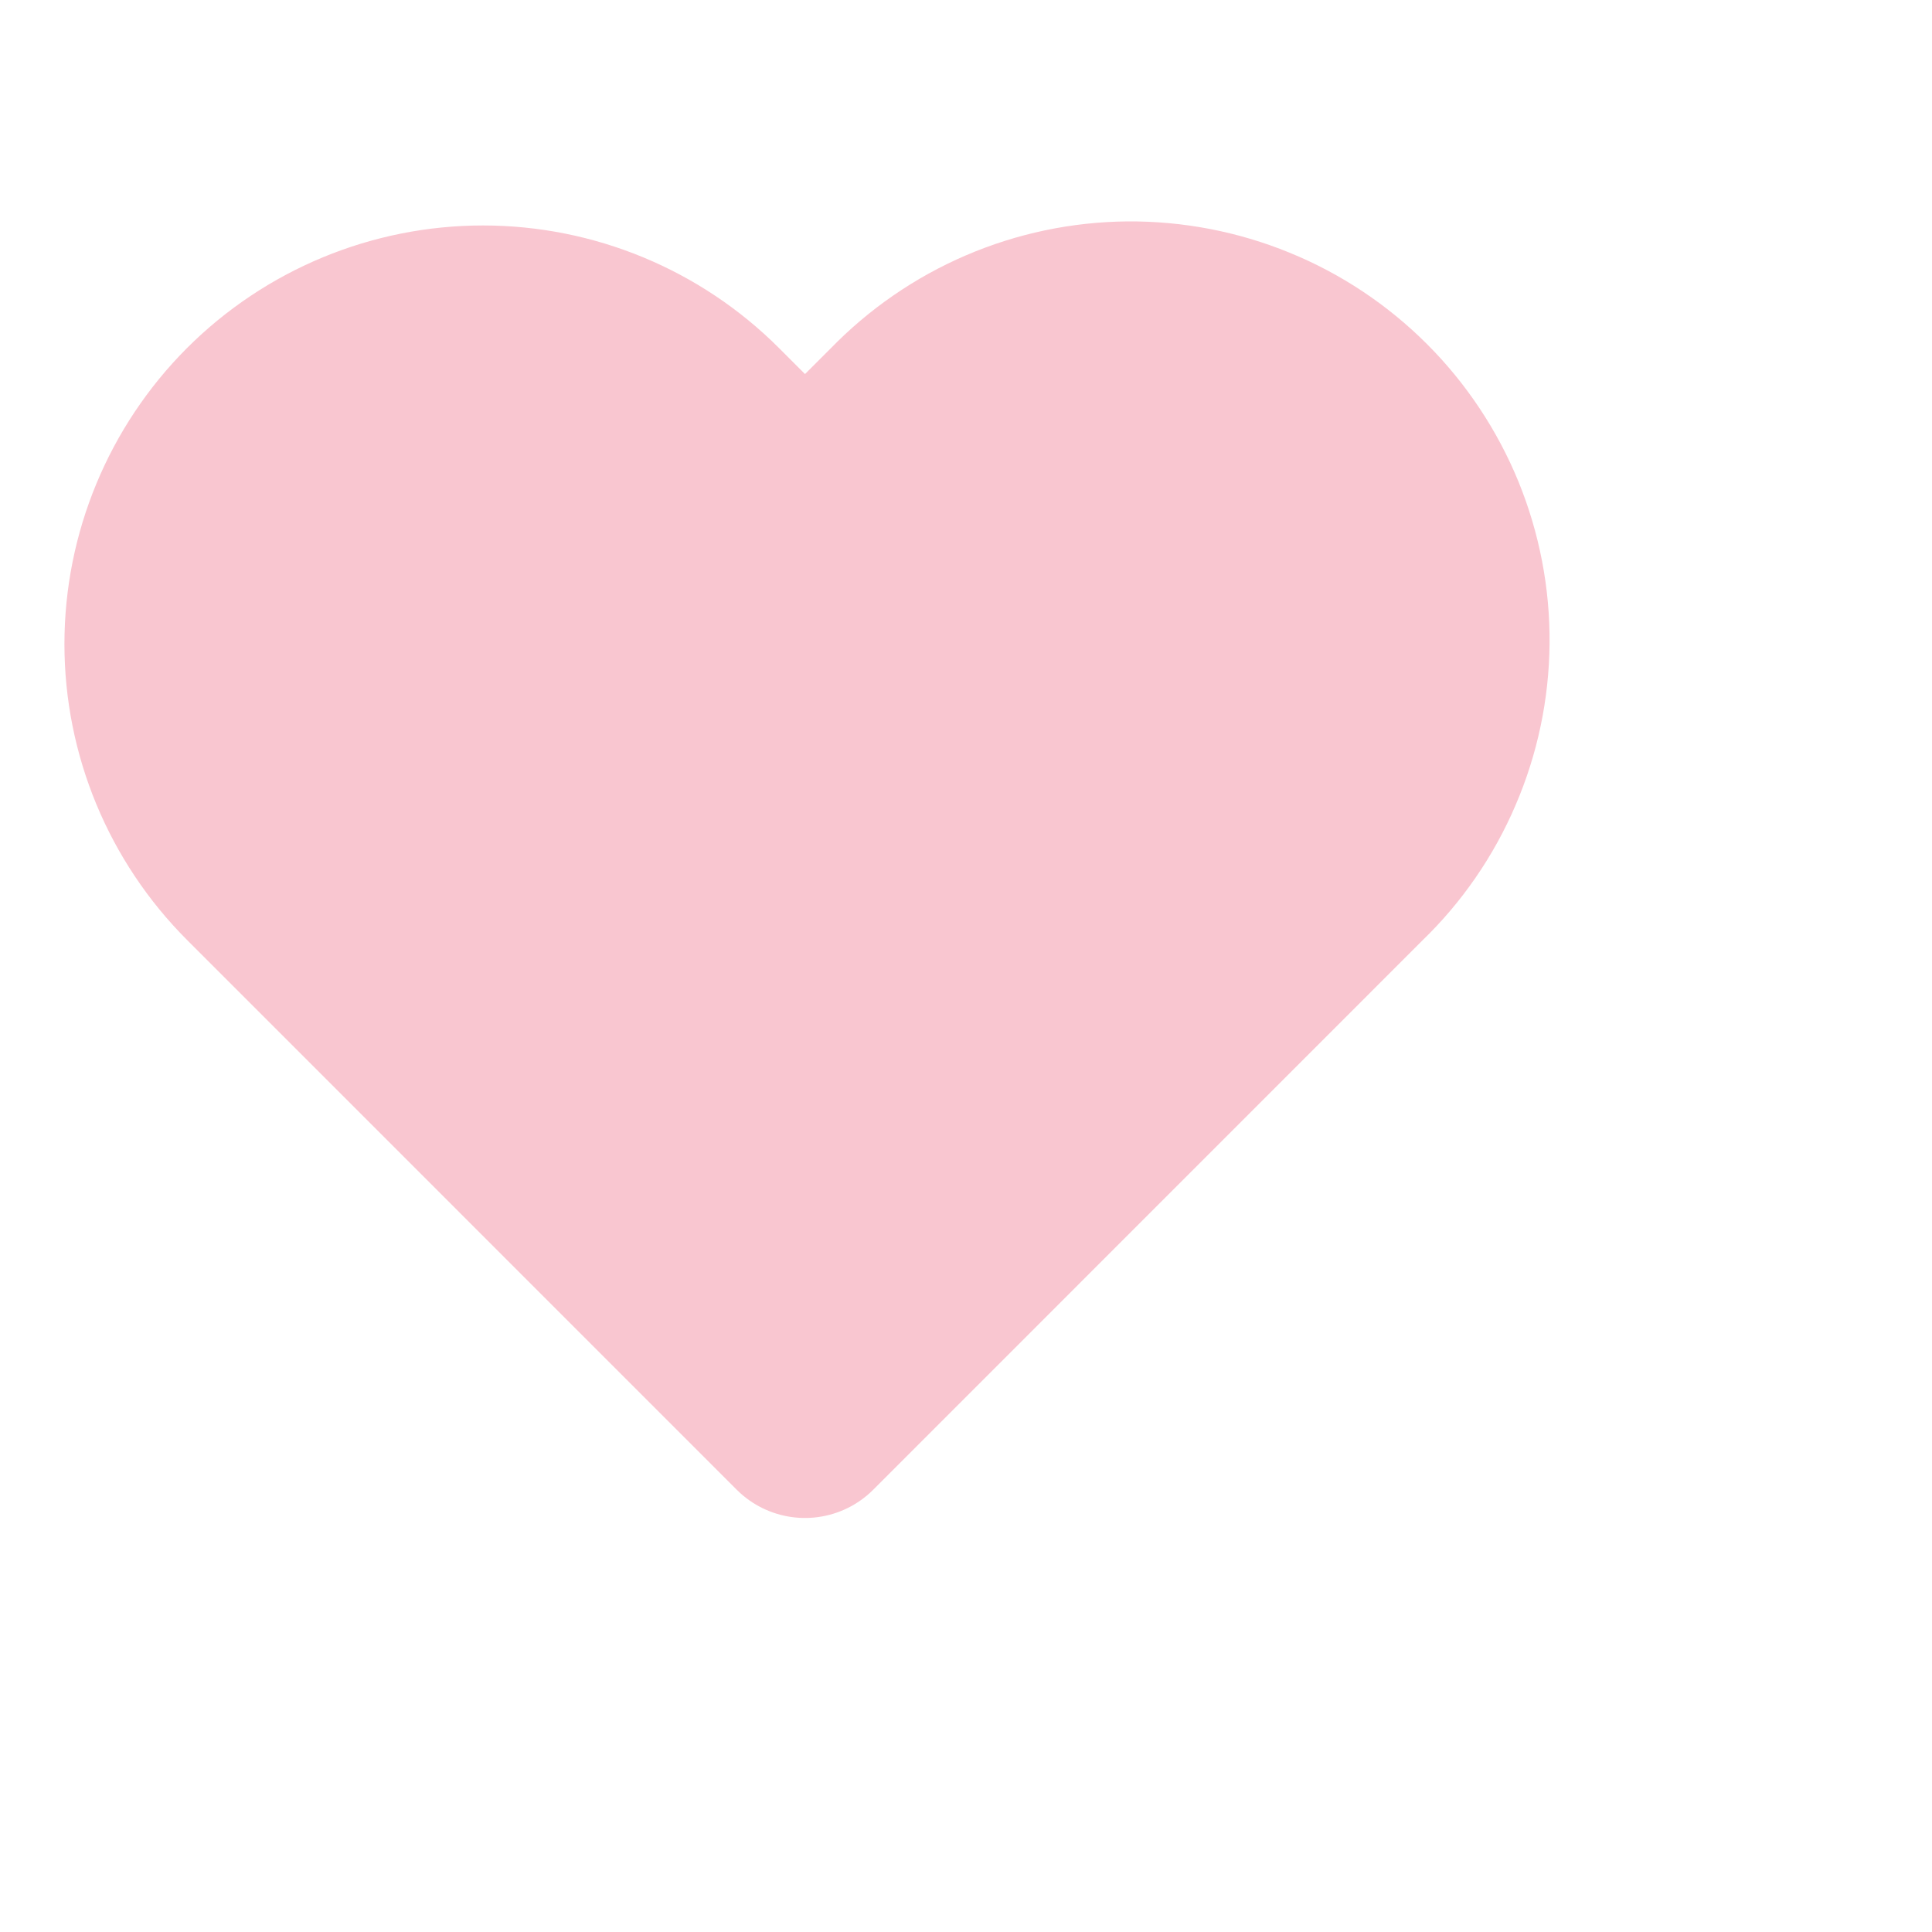 <svg width="20" height="20" viewBox="0 0 20 20" fill="none" xmlns="http://www.w3.org/2000/svg">
<g clip-path="url(#clip0_41_414)">
<path fill-rule="evenodd" clip-rule="evenodd" d="M2.643 4.31C3.269 3.685 4.116 3.334 5 3.334C5.884 3.334 6.732 3.685 7.357 4.31L8.333 5.286L9.31 4.31C9.618 3.992 9.985 3.738 10.392 3.563C10.799 3.388 11.236 3.296 11.679 3.292C12.121 3.289 12.56 3.373 12.97 3.541C13.38 3.708 13.752 3.956 14.065 4.269C14.378 4.582 14.625 4.954 14.793 5.363C14.96 5.773 15.045 6.212 15.041 6.655C15.037 7.097 14.945 7.535 14.77 7.941C14.596 8.348 14.342 8.716 14.023 9.023L8.333 14.714L2.643 9.023C2.019 8.398 1.667 7.551 1.667 6.667C1.667 5.783 2.019 4.935 2.643 4.31Z" fill="#F9C6D0" stroke="#F9C6D0" stroke-width="2" stroke-linejoin="round"/>
</g>
<defs>
<clipPath id="clip0_41_414">
<rect width="16.667" height="16.667" fill="white"/>
</clipPath>
</defs>
</svg>
